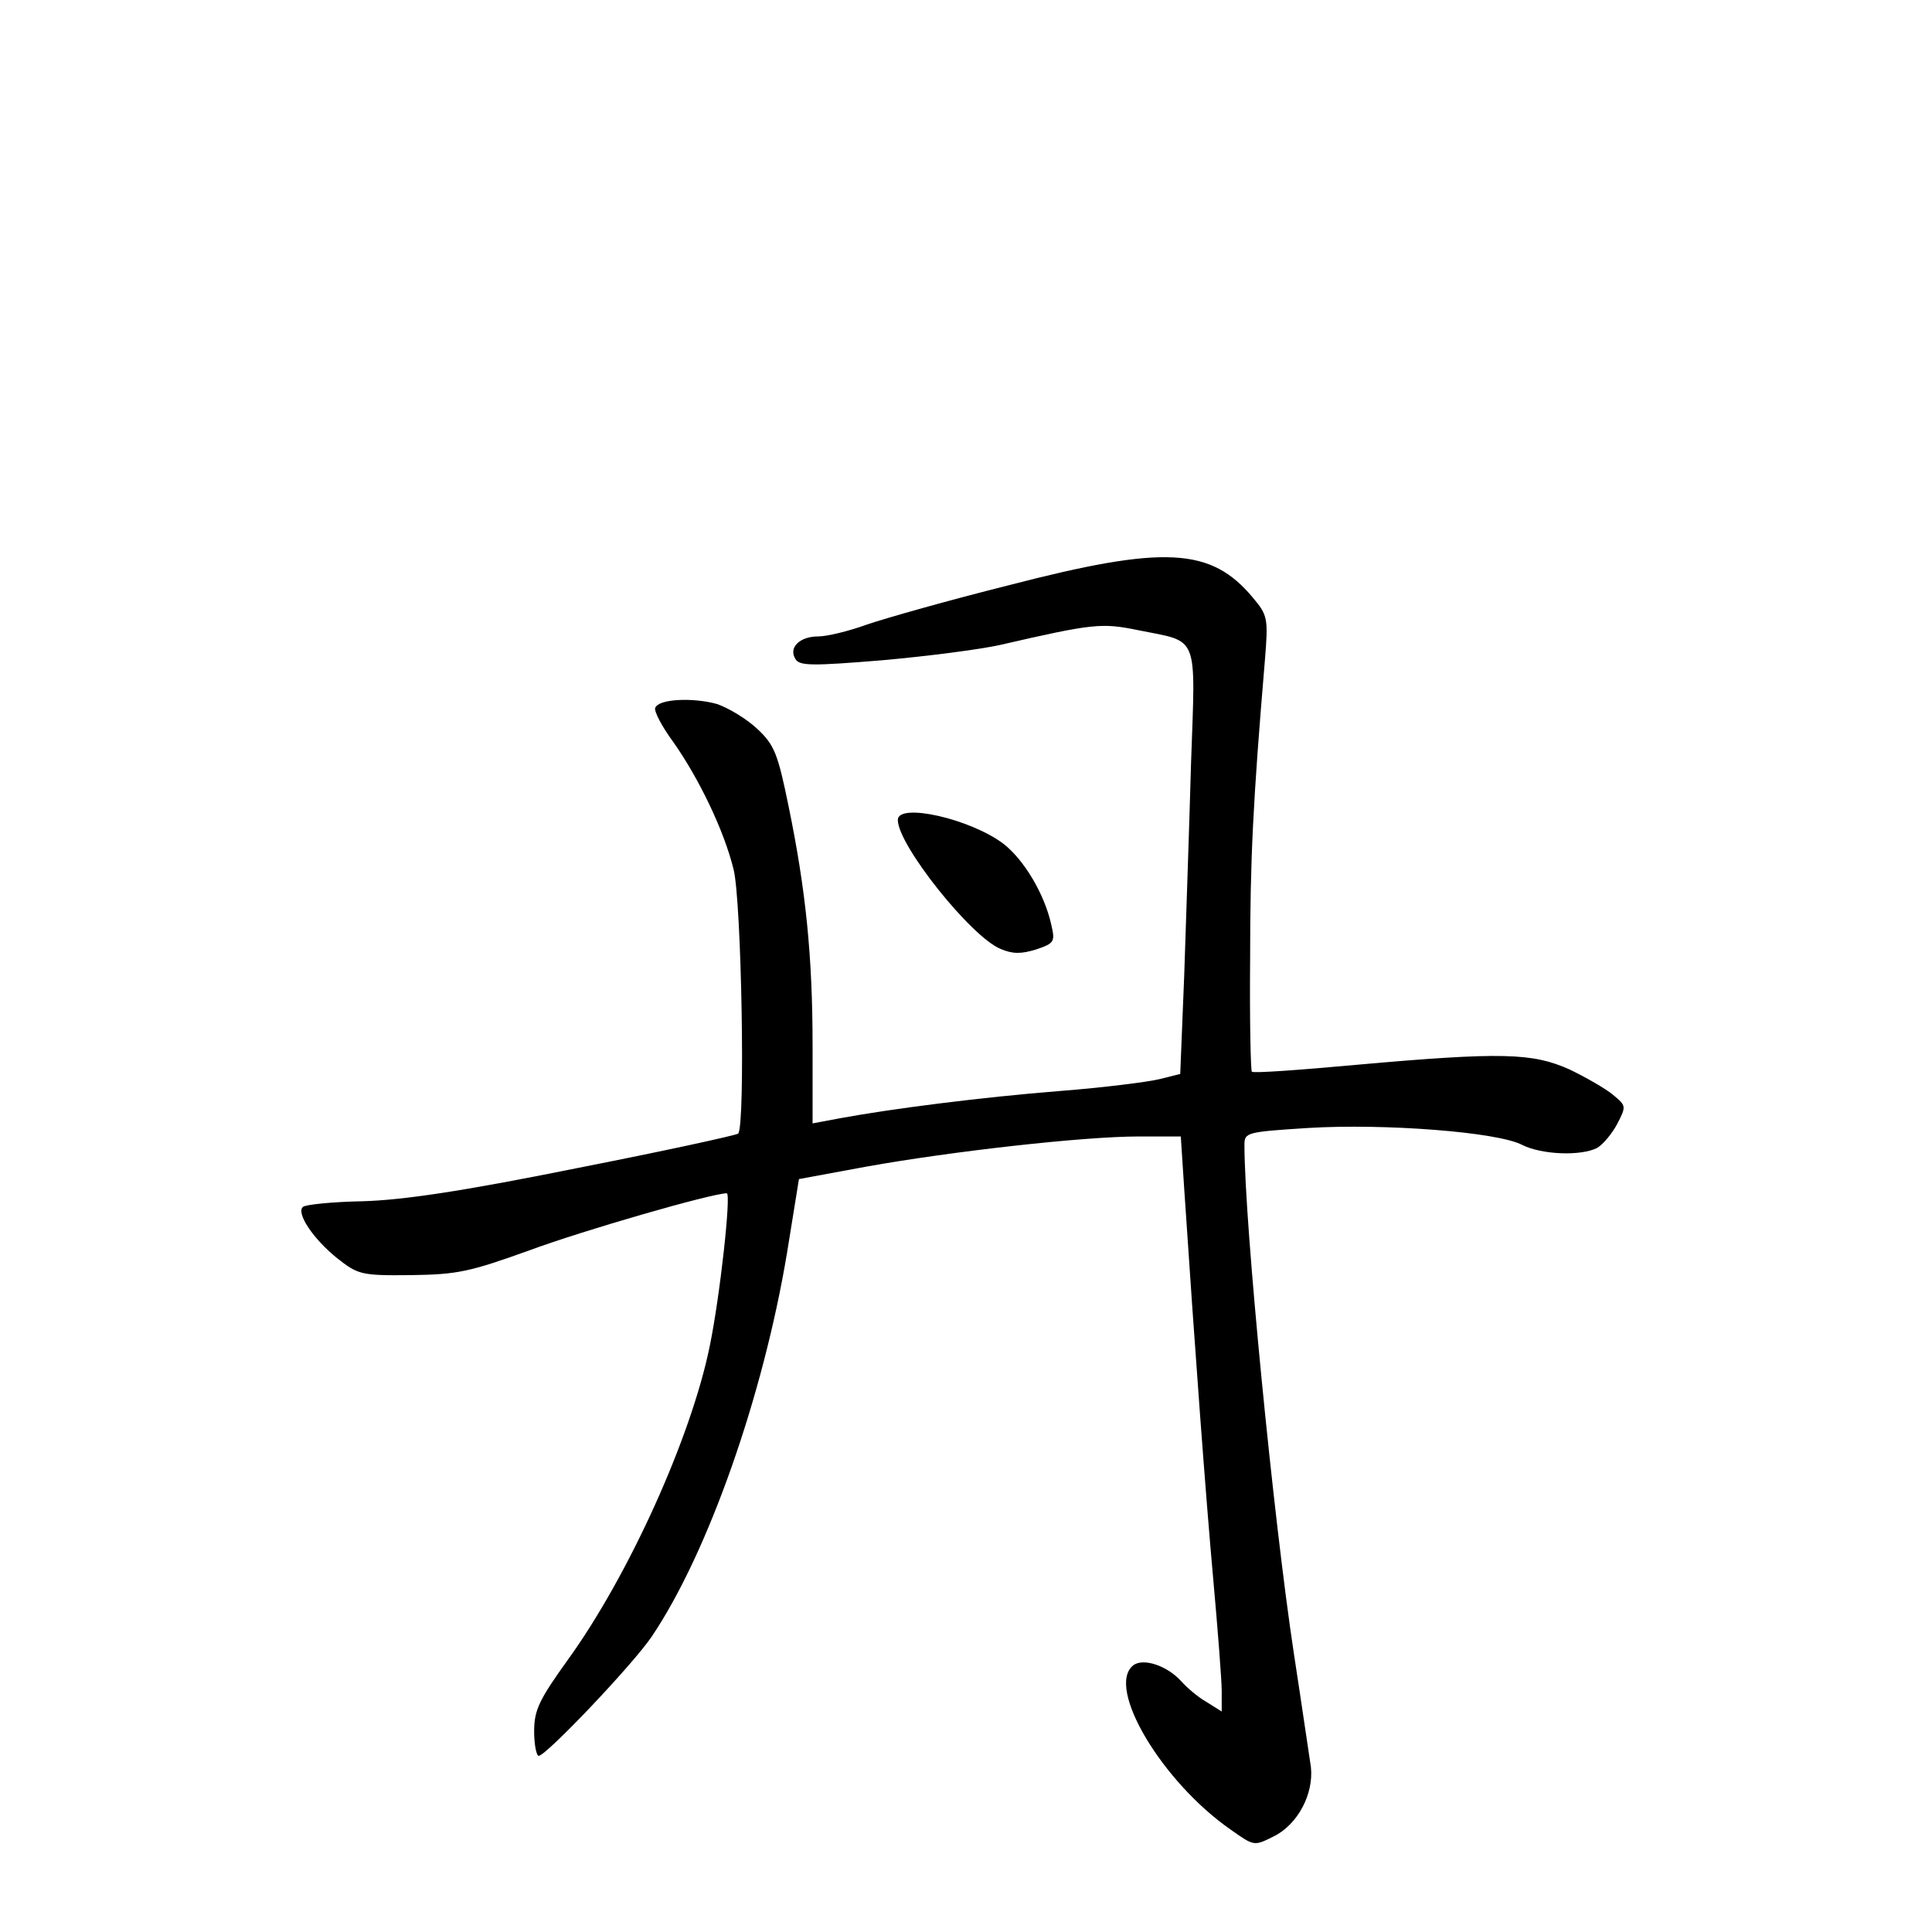 <?xml version="1.0" standalone="no"?>
<!DOCTYPE svg PUBLIC "-//W3C//DTD SVG 20010904//EN"
 "http://www.w3.org/TR/2001/REC-SVG-20010904/DTD/svg10.dtd">
<svg version="1.0" xmlns="http://www.w3.org/2000/svg"
 width="340pt" height="340pt" viewBox="0 0 340 340"
 preserveAspectRatio="xMidYMid meet">
<g transform="translate(0,340) scale(0.1,-0.1)"
fill="#000000" stroke="none">
<path d="M1775 2370 c-104 -26 -217 -58 -249 -69 -33 -12 -71 -21 -86 -21 -33
0 -53 -20 -40 -40 7 -12 30 -12 152 -2 79 7 172 19 208 27 165 38 179 39 243
26 108 -22 101 -3 93 -235 -3 -110 -9 -279 -12 -373 l-7 -173 -36 -9 c-20 -5
-99 -15 -176 -21 -138 -11 -295 -31 -387 -48 l-48 -9 0 136 c0 159 -12 275
-42 421 -19 93 -25 109 -55 137 -19 18 -51 37 -71 44 -43 12 -104 9 -109 -7
-2 -6 12 -33 32 -60 45 -64 89 -155 106 -224 14 -56 21 -452 8 -465 -4 -3
-132 -31 -285 -61 -203 -41 -306 -56 -376 -58 -54 -1 -101 -6 -105 -10 -12
-11 18 -56 60 -90 37 -29 42 -31 130 -30 82 1 104 6 207 43 97 36 323 101 349
101 8 0 -12 -182 -30 -269 -33 -162 -143 -404 -249 -551 -51 -71 -60 -89 -60
-127 0 -23 4 -43 8 -43 13 0 166 161 199 210 99 147 196 423 238 675 l21 130
119 22 c151 27 382 53 479 53 l74 0 6 -92 c19 -286 38 -542 51 -686 8 -89 15
-179 15 -198 l0 -36 -27 17 c-16 9 -35 26 -44 36 -25 28 -68 42 -85 28 -48
-39 51 -205 172 -289 41 -29 41 -29 75 -12 43 21 71 75 66 122 -3 19 -16 109
-30 200 -36 237 -87 758 -87 895 0 22 3 23 113 30 133 8 333 -7 376 -30 34
-17 103 -20 132 -5 10 6 26 25 35 42 16 31 16 32 -7 51 -13 11 -48 31 -77 45
-65 29 -118 31 -376 8 -98 -9 -181 -15 -183 -12 -2 2 -4 91 -3 198 0 175 5
277 26 526 6 74 5 79 -21 110 -74 89 -156 93 -430 22z"/>
<path d="M1580 1957 c0 -44 129 -206 181 -227 21 -9 36 -9 62 -1 33 11 34 14
27 44 -12 54 -48 114 -84 142 -58 44 -186 73 -186 42z"/>
</g>
</svg>
